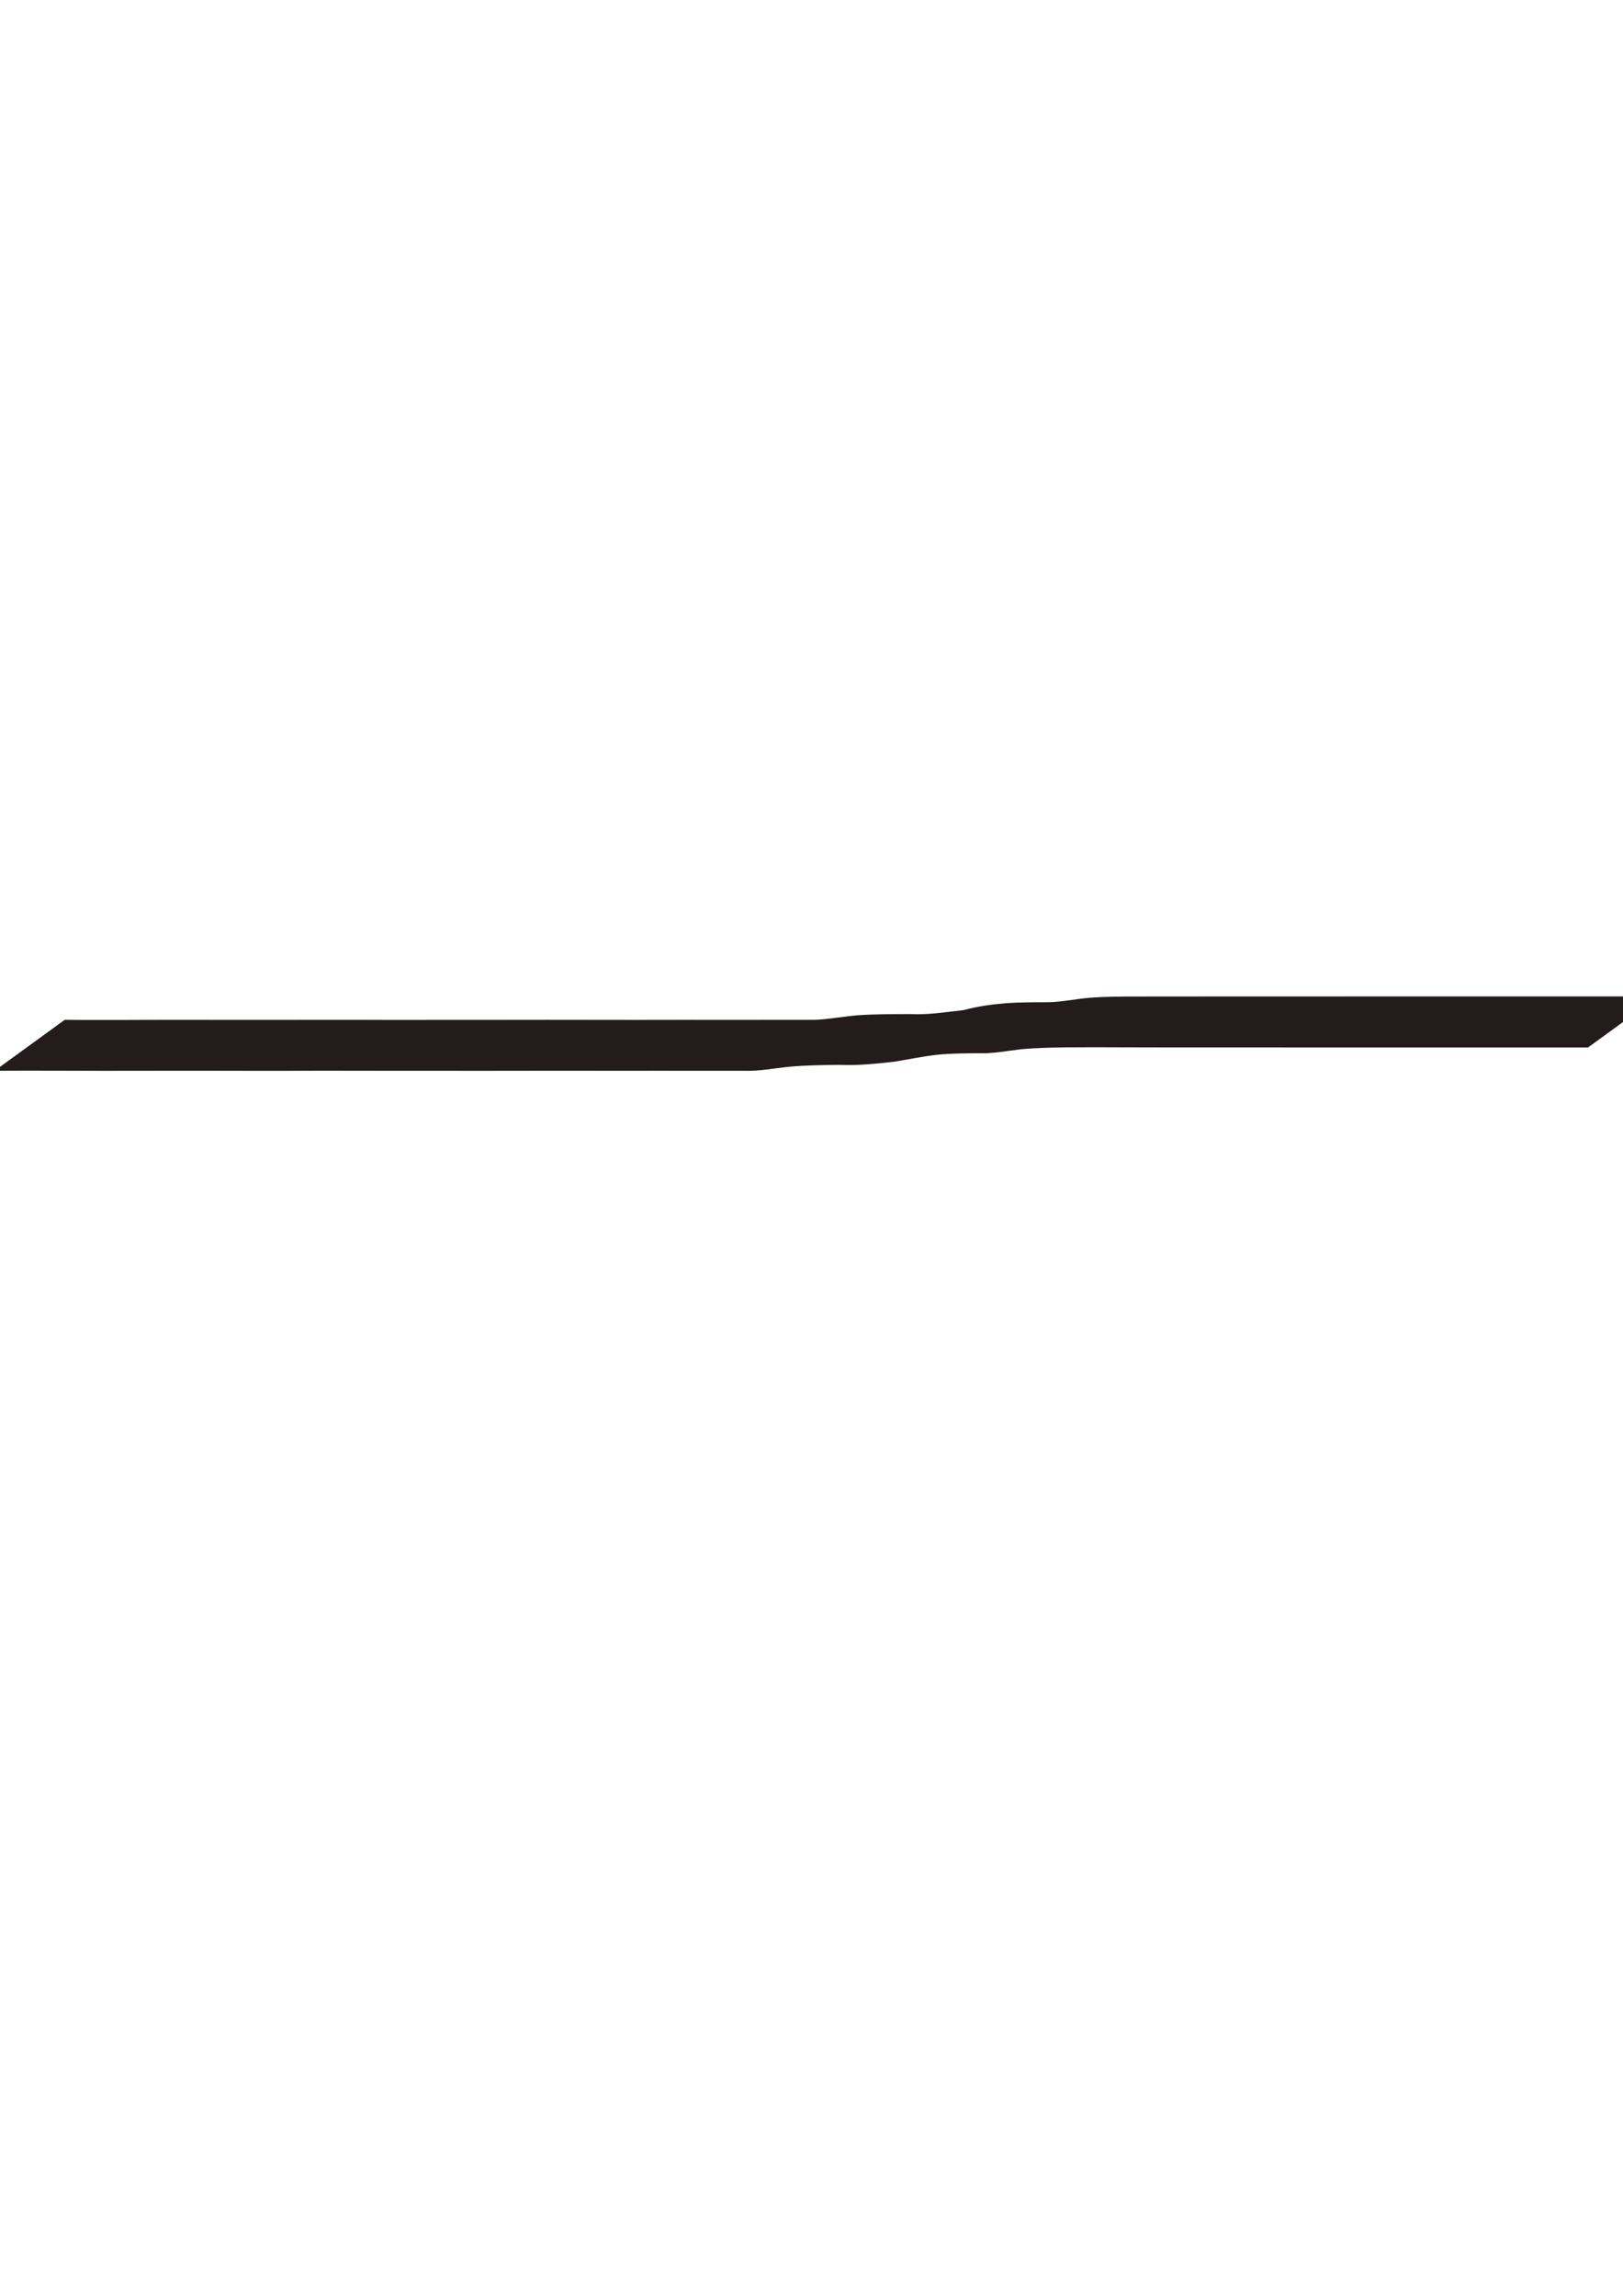 <?xml version="1.0" encoding="UTF-8" standalone="no"?>
<!-- Created with Inkscape (http://www.inkscape.org/) -->

<svg
   xmlns:dc="http://purl.org/dc/elements/1.1/"
   xmlns:cc="http://creativecommons.org/ns#"
   xmlns:rdf="http://www.w3.org/1999/02/22-rdf-syntax-ns#"
   xmlns:svg="http://www.w3.org/2000/svg"
   xmlns="http://www.w3.org/2000/svg"
   xmlns:sodipodi="http://sodipodi.sourceforge.net/DTD/sodipodi-0.dtd"
   xmlns:inkscape="http://www.inkscape.org/namespaces/inkscape"
   width="210mm"
   height="297mm"
   viewBox="0 0 210 297"
   version="1.1"
   id="svg3773"
   sodipodi:docname="trait3.svg"
   inkscape:version="0.92.4 (5da689c313, 2019-01-14)">
  <defs
     id="defs3767" />
  <sodipodi:namedview
     id="base"
     pagecolor="#ffffff"
     bordercolor="#666666"
     borderopacity="1.0"
     inkscape:pageopacity="0.0"
     inkscape:pageshadow="2"
     inkscape:zoom="0.35"
     inkscape:cx="400"
     inkscape:cy="560"
     inkscape:document-units="mm"
     inkscape:current-layer="layer1"
     showgrid="false"
     inkscape:window-width="1920"
     inkscape:window-height="1001"
     inkscape:window-x="-9"
     inkscape:window-y="-9"
     inkscape:window-maximized="1" />
  <g
     inkscape:label="Calque 1"
     inkscape:groupmode="layer"
     id="layer1">
    <path
       style="fill:#241c1c;stroke-width:0.265"
       id="path3789"
       d="m 8.38,131.926 c 2.591,0.037 5.182,0.018 7.773,0.019 2.092,-0.003 4.184,-0.012 6.275,-0.017 1.943,0.006 3.887,0.003 5.83,0.007 2.271,0.005 4.542,0.007 6.813,0.004 2.064,0.004 4.127,-0.005 6.191,-0.01 1.692,-0.007 3.384,2.6e-4 5.076,9e-5 2.287,0.01 4.573,0.017 6.86,0.012 2.103,0.004 4.206,-0.012 6.309,-0.008 2.003,0.01 4.006,-0.004 6.009,6e-5 1.78,1.1e-4 3.56,-0.004 5.341,-0.006 1.719,-5.3e-4 3.437,5.3e-4 5.156,0.006 2.124,0.004 4.247,0.004 6.371,0.007 1.972,7.9e-4 3.944,-0.012 5.915,-0.008 1.997,0.002 3.994,0.004 5.992,0.004 1.844,-0.006 3.688,-0.005 5.532,-0.004 1.877,0.003 3.754,0.002 5.63,-0.002 1.845,-0.078 3.669,-0.432 5.514,-0.586 2.265,-0.163 4.538,-0.144 6.808,-0.157 2.321,0.128 4.609,-0.267 6.908,-0.514 1.842,-0.501 3.729,-0.751 5.627,-0.907 1.804,-0.111 3.613,-0.109 5.419,-0.114 1.785,-0.046 3.543,-0.441 5.329,-0.581 1.999,-0.152 4.003,-0.153 6.006,-0.156 2.423,0.006 4.846,5.3e-4 7.269,-0.006 1.893,0.003 3.786,-0.002 5.679,-0.005 1.669,-0.005 3.337,0.002 5.006,0.002 1.79,-0.002 3.58,0.002 5.37,2.7e-4 1.62,-0.002 3.24,-0.004 4.86,-0.005 1.515,-5.3e-4 3.031,-5.3e-4 4.546,-5.3e-4 1.51,1e-5 3.021,3e-5 4.531,4e-5 1.512,10e-6 3.024,10e-6 4.535,10e-6 1.512,0 3.024,0 4.536,0 1.512,0 3.024,0 4.536,0 1.512,0 3.024,0 4.536,0 1.512,0 3.024,0 4.536,0 1.512,0 3.024,0 4.536,0 1.008,0 2.016,0 3.024,0 0,0 -9.091,6.605 -9.091,6.605 v 0 c -1.008,0 -2.016,0 -3.024,0 -1.512,0 -3.024,0 -4.536,0 -1.512,0 -3.024,0 -4.536,0 -1.512,0 -3.024,0 -4.536,0 -1.512,0 -3.024,0 -4.536,0 -1.512,0 -3.024,0 -4.536,0 -1.512,1e-5 -3.024,1e-5 -4.535,2e-5 -1.51,1e-5 -3.021,3e-5 -4.531,3e-5 -1.515,-1e-5 -3.03,-1e-5 -4.545,-5.3e-4 -1.616,-7.9e-4 -3.231,-0.002 -4.847,-0.005 -1.79,-0.002 -3.58,0.002 -5.371,2.7e-4 -1.67,-1.1e-4 -3.34,0.007 -5.011,0.001 -1.886,-0.004 -3.773,-0.011 -5.659,-0.011 -2.416,-0.011 -4.833,-0.024 -7.249,0.003 -1.992,0.027 -3.986,0.058 -5.97,0.253 -1.796,0.206 -3.584,0.565 -5.4,0.505 -1.786,0.01 -3.575,0.02 -5.354,0.194 -1.886,0.208 -3.733,0.601 -5.603,0.906 -2.312,0.252 -4.62,0.509 -6.951,0.406 -2.262,0.018 -4.527,0.042 -6.78,0.257 -1.86,0.195 -3.711,0.564 -5.588,0.509 -1.875,-0.003 -3.751,-0.005 -5.626,-0.002 -1.841,8e-4 -3.681,0.002 -5.522,-0.004 -2.001,-8e-4 -4.001,0.002 -6.002,0.004 -1.965,0.004 -3.929,-0.009 -5.894,-0.008 -2.13,0.003 -4.26,0.003 -6.389,0.007 -1.724,0.005 -3.448,0.006 -5.172,0.006 -1.774,-0.002 -3.549,-0.006 -5.323,-0.006 -2.003,0.004 -4.006,-0.01 -6.009,7e-5 -2.095,0.003 -4.19,-0.012 -6.286,-0.008 -2.297,-0.005 -4.595,0.002 -6.892,0.012 -1.692,-2.6e-4 -3.384,0.007 -5.077,9e-5 -2.054,-0.005 -4.109,-0.013 -6.164,-0.01 -2.275,-0.003 -4.549,-7.9e-4 -6.824,0.004 -1.949,0.004 -3.899,5.3e-4 -5.848,0.007 -2.076,-0.005 -4.152,-0.015 -6.228,-0.017 -2.609,0.002 -5.218,-0.017 -7.827,0.019 0,0 9.085,-6.601 9.085,-6.601 z"
       inkscape:connector-curvature="0" />
  </g>
</svg>
